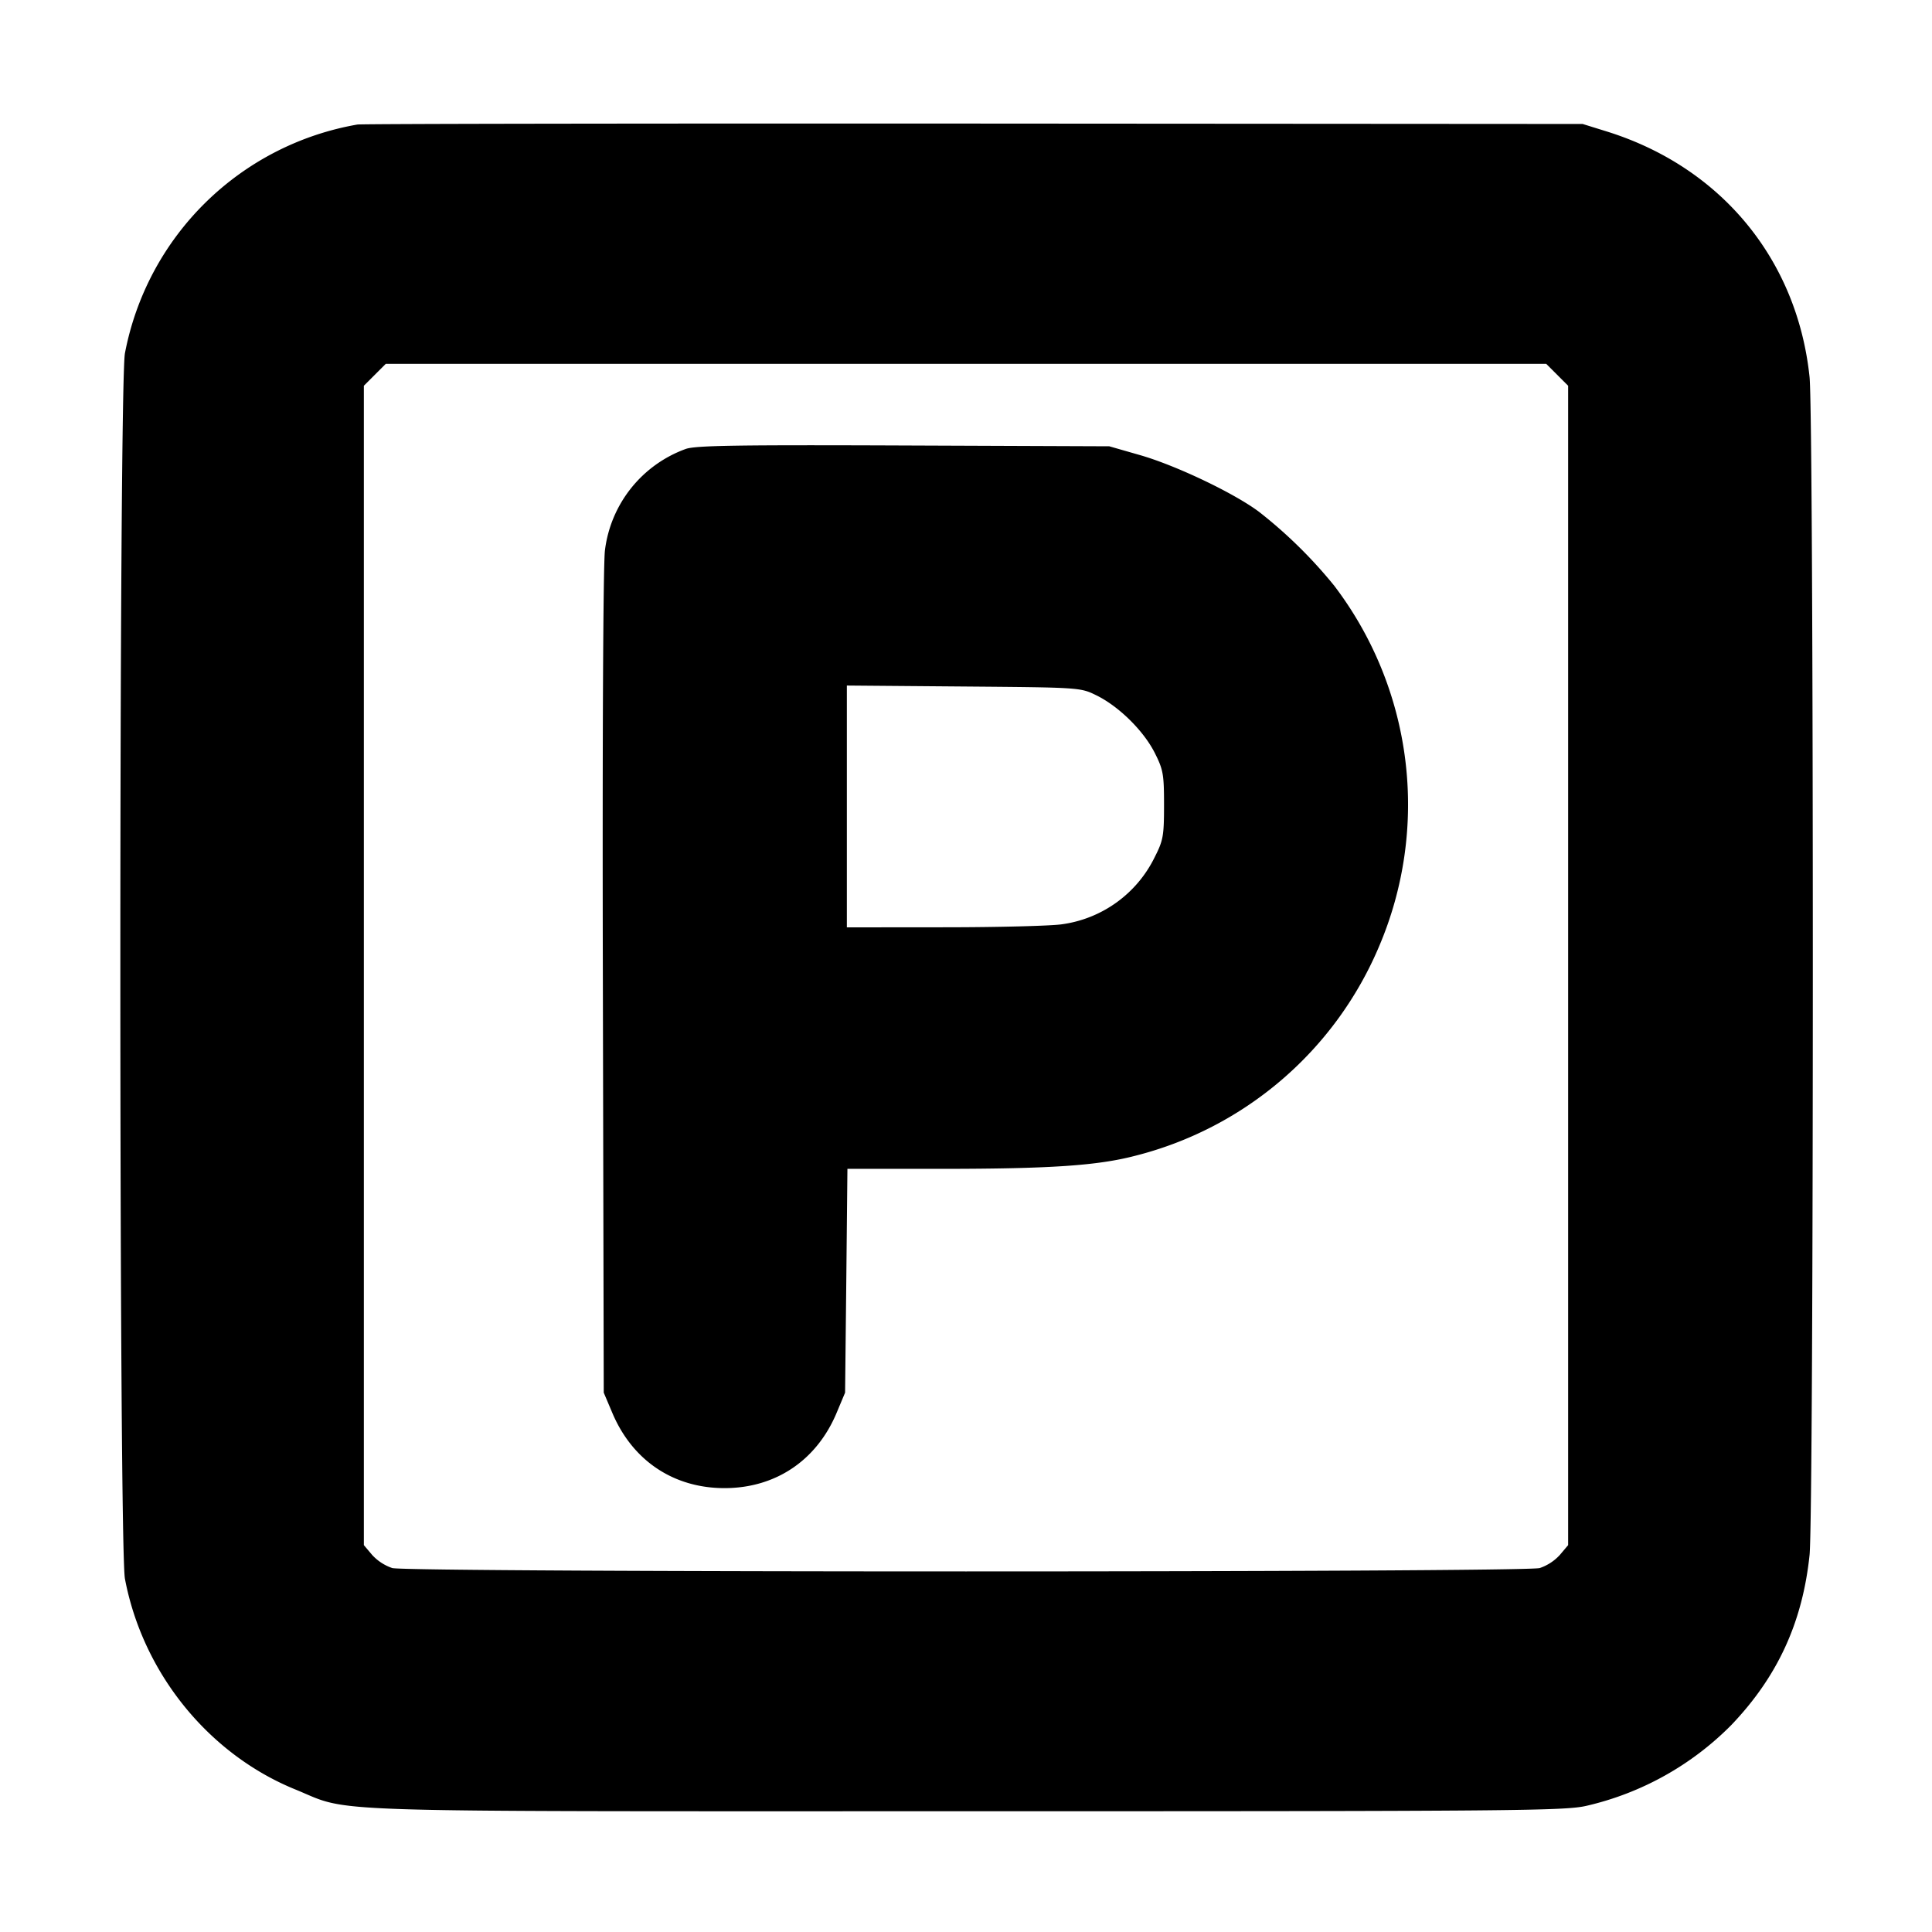 <svg xmlns="http://www.w3.org/2000/svg" width="24" height="24" fill="none" stroke="currentColor" stroke-linecap="round" stroke-linejoin="round" stroke-width="3"><path fill="#000" fill-rule="evenodd" stroke="none" d="M4.44 1.547a3.56 3.56 0 0 0-2.888 2.841c-.076.399-.076 14.825 0 15.224.221 1.168 1.036 2.177 2.116 2.617.716.292.076.271 8.332.271 6.835 0 7.443-.005 7.71-.068a3.7 3.7 0 0 0 1.798-1.004c.573-.6.883-1.272.971-2.111.054-.511.054-14.123 0-14.634-.154-1.464-1.103-2.611-2.526-3.052l-.293-.091-7.56-.005c-4.158-.002-7.605.003-7.66.012m14.904 3.109.136.136v14.402l-.103.122a.6.6 0 0 1-.25.163c-.204.056-14.05.056-14.254 0a.6.6 0 0 1-.25-.163l-.103-.122V4.792l.136-.136.136-.136h14.416zm-10.828.922a1.54 1.54 0 0 0-1.001 1.257c-.022.162-.033 2.326-.026 5.368L7.5 17.3l.105.248c.25.595.761.938 1.395.938s1.146-.344 1.394-.938l.104-.248.015-1.39.014-1.39h1.187c1.333-.001 1.919-.04 2.386-.162a4.48 4.48 0 0 0 3.03-2.598 4.49 4.49 0 0 0-.555-4.483 5.8 5.8 0 0 0-.935-.919c-.311-.233-1.033-.577-1.48-.705l-.38-.109-2.56-.01c-2.074-.008-2.587 0-2.704.044m5.104 3.06c.278.136.584.438.723.711.107.212.117.266.117.651 0 .384-.01.44-.116.648a1.51 1.51 0 0 1-1.154.834c-.138.02-.794.037-1.46.037l-1.21.001V8.516l1.45.012c1.446.012 1.451.012 1.65.11"/></svg>